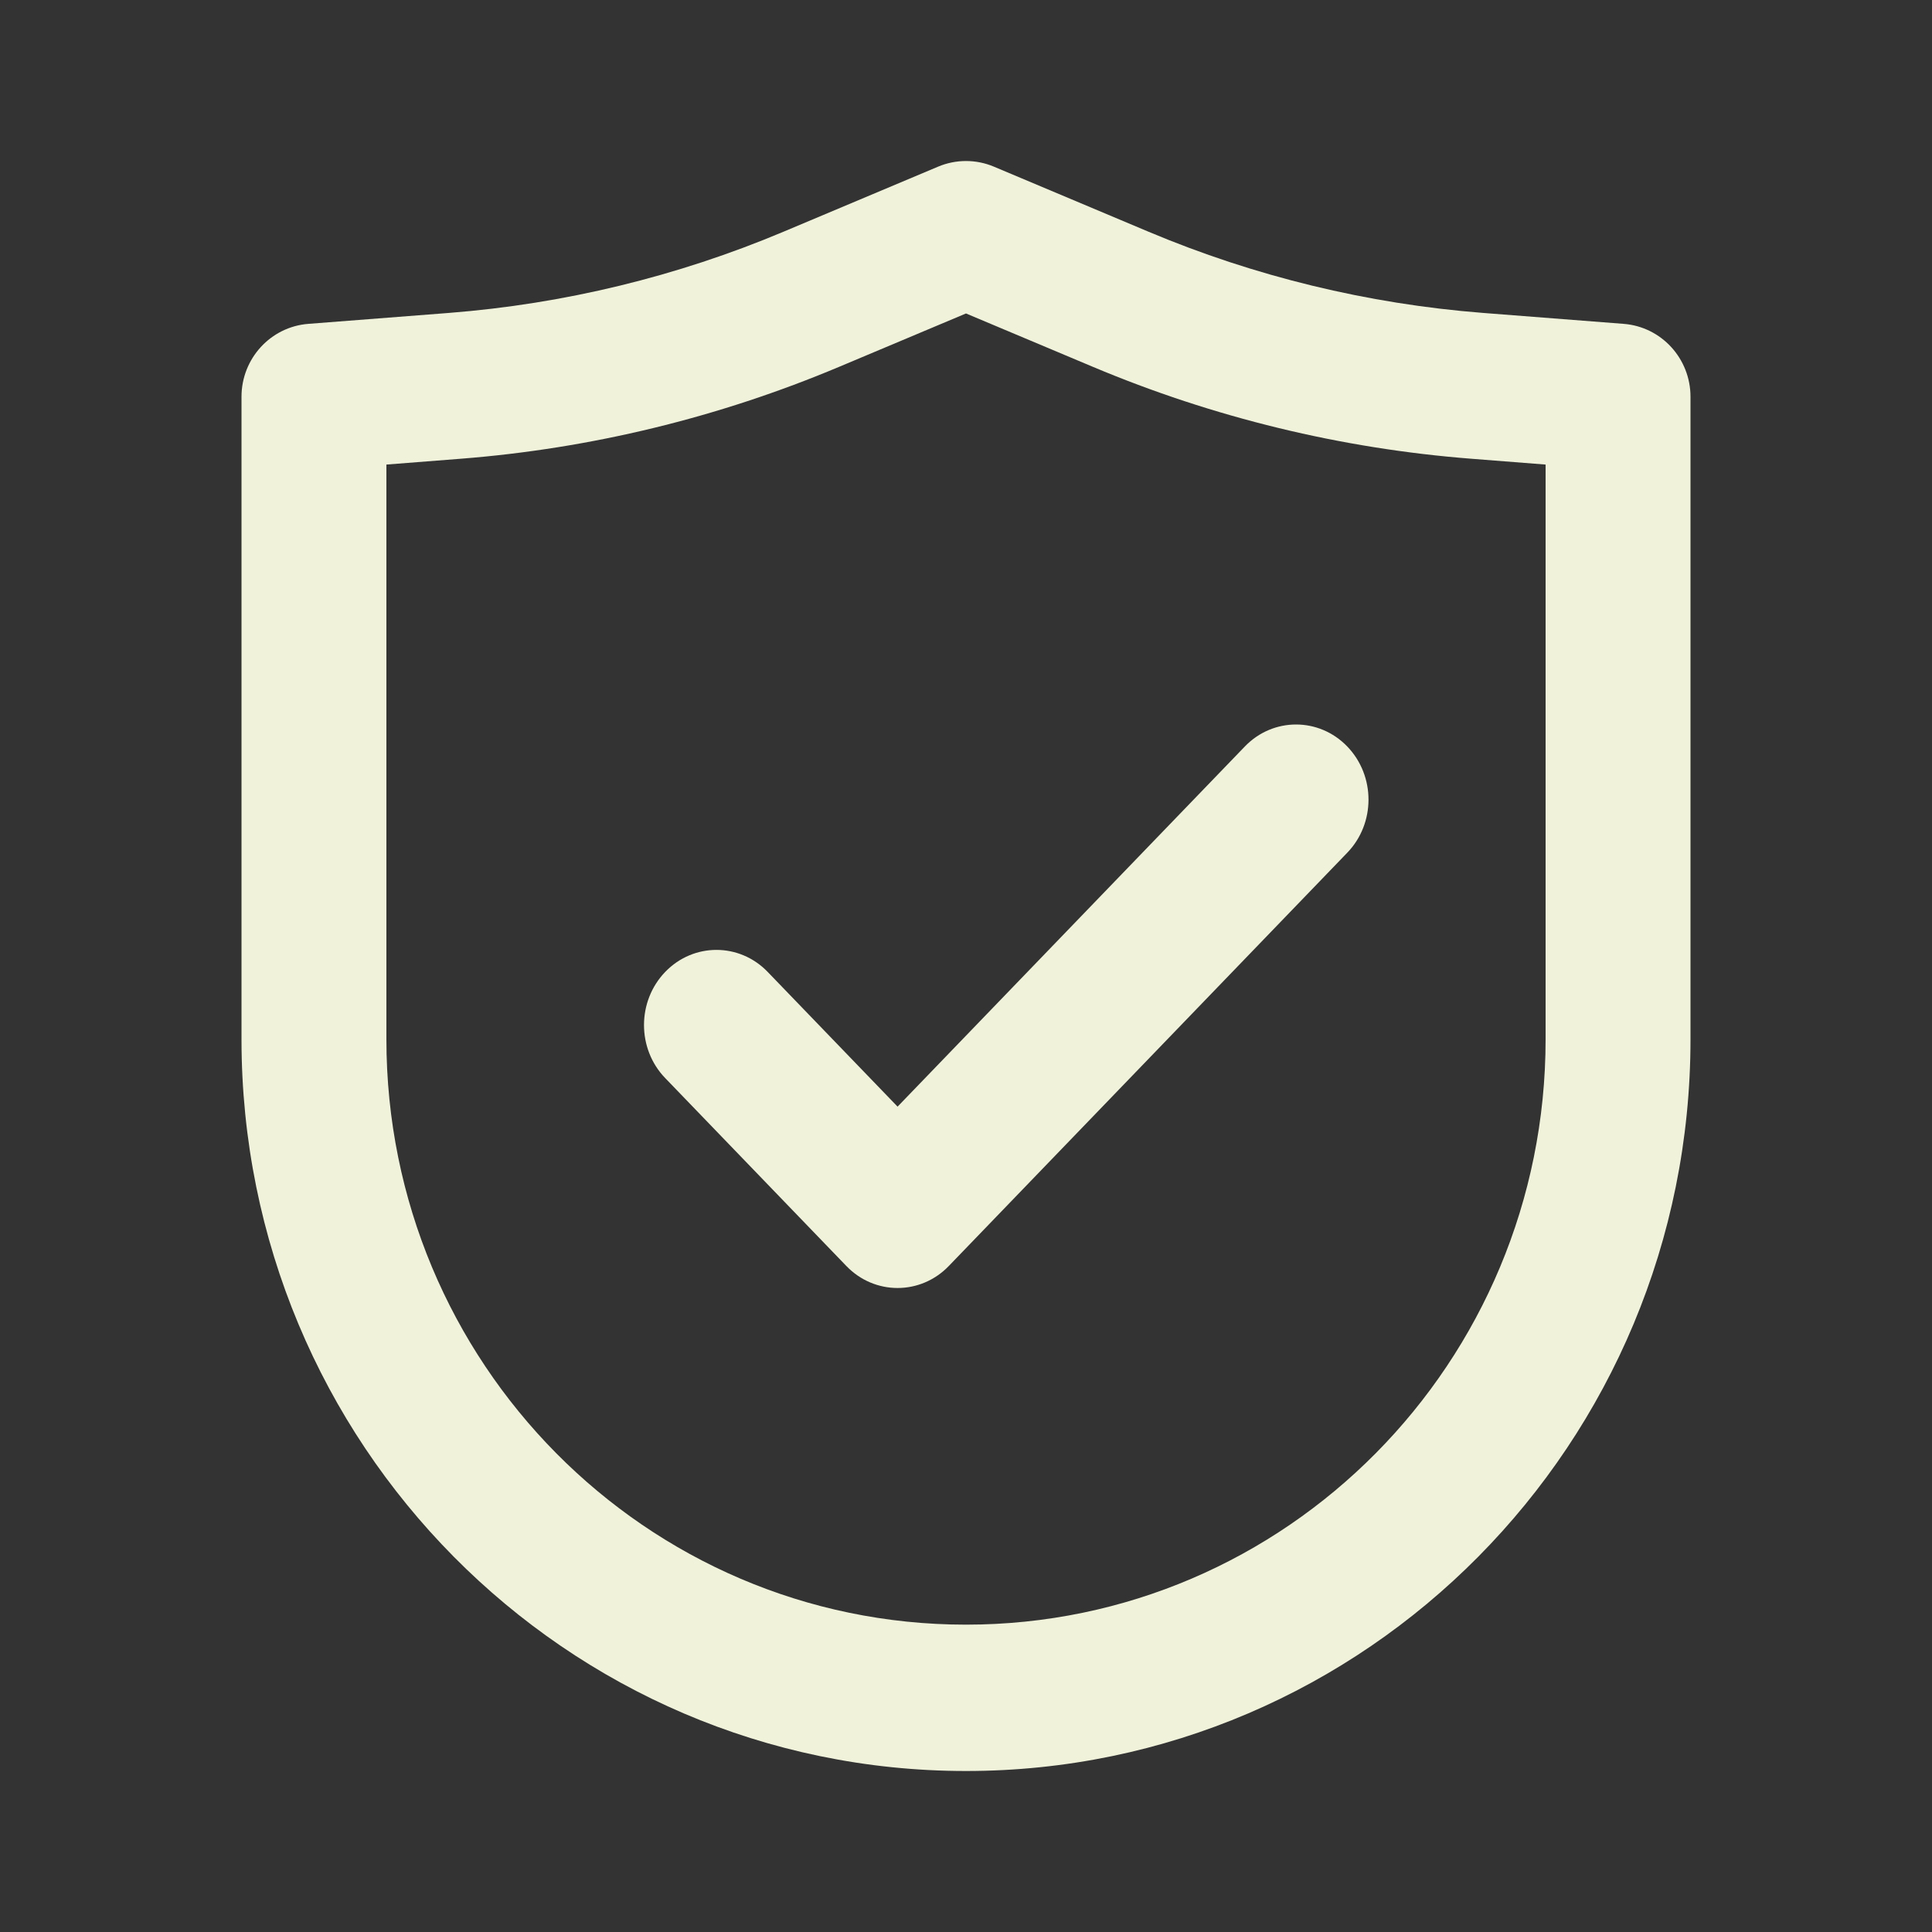 <svg width="24" height="24" viewBox="0 0 24 24" fill="none" xmlns="http://www.w3.org/2000/svg">
<rect x="0" y="0" width="24" height="24" fill="#333333" stroke="none"/>
<path fill-rule="evenodd" clip-rule="evenodd" d="M11.654 2.07C11.875 1.977 12.125 1.977 12.346 2.07L14.266 2.878C14.266 2.878 14.266 2.878 14.266 2.878C15.589 3.435 16.991 3.775 18.42 3.887L20.169 4.023C20.638 4.059 21 4.454 21 4.929V12.909C21 17.93 16.971 22 12 22C7.029 22 3 17.93 3 12.909V4.929C3 4.454 3.362 4.059 3.831 4.023L5.58 3.887C7.009 3.775 8.411 3.435 9.734 2.878L11.654 2.07ZM12 3.894L10.426 4.556C8.927 5.187 7.338 5.573 5.719 5.699L4.8 5.771V12.909C4.8 16.926 8.024 20.182 12 20.182C15.976 20.182 19.2 16.926 19.2 12.909V5.771L18.281 5.699C16.662 5.573 15.073 5.187 13.574 4.556L12 3.894Z" fill="#F0F2DA"/>
<path fill-rule="evenodd" clip-rule="evenodd" d="M16.736 9.273C17.088 9.638 17.088 10.229 16.736 10.593L11.786 15.727C11.435 16.091 10.865 16.091 10.514 15.727L8.264 13.393C7.912 13.029 7.912 12.438 8.264 12.073C8.615 11.709 9.185 11.709 9.536 12.073L11.15 13.747L15.464 9.273C15.815 8.909 16.385 8.909 16.736 9.273Z" fill="#F0F2DA"/>
</svg>

